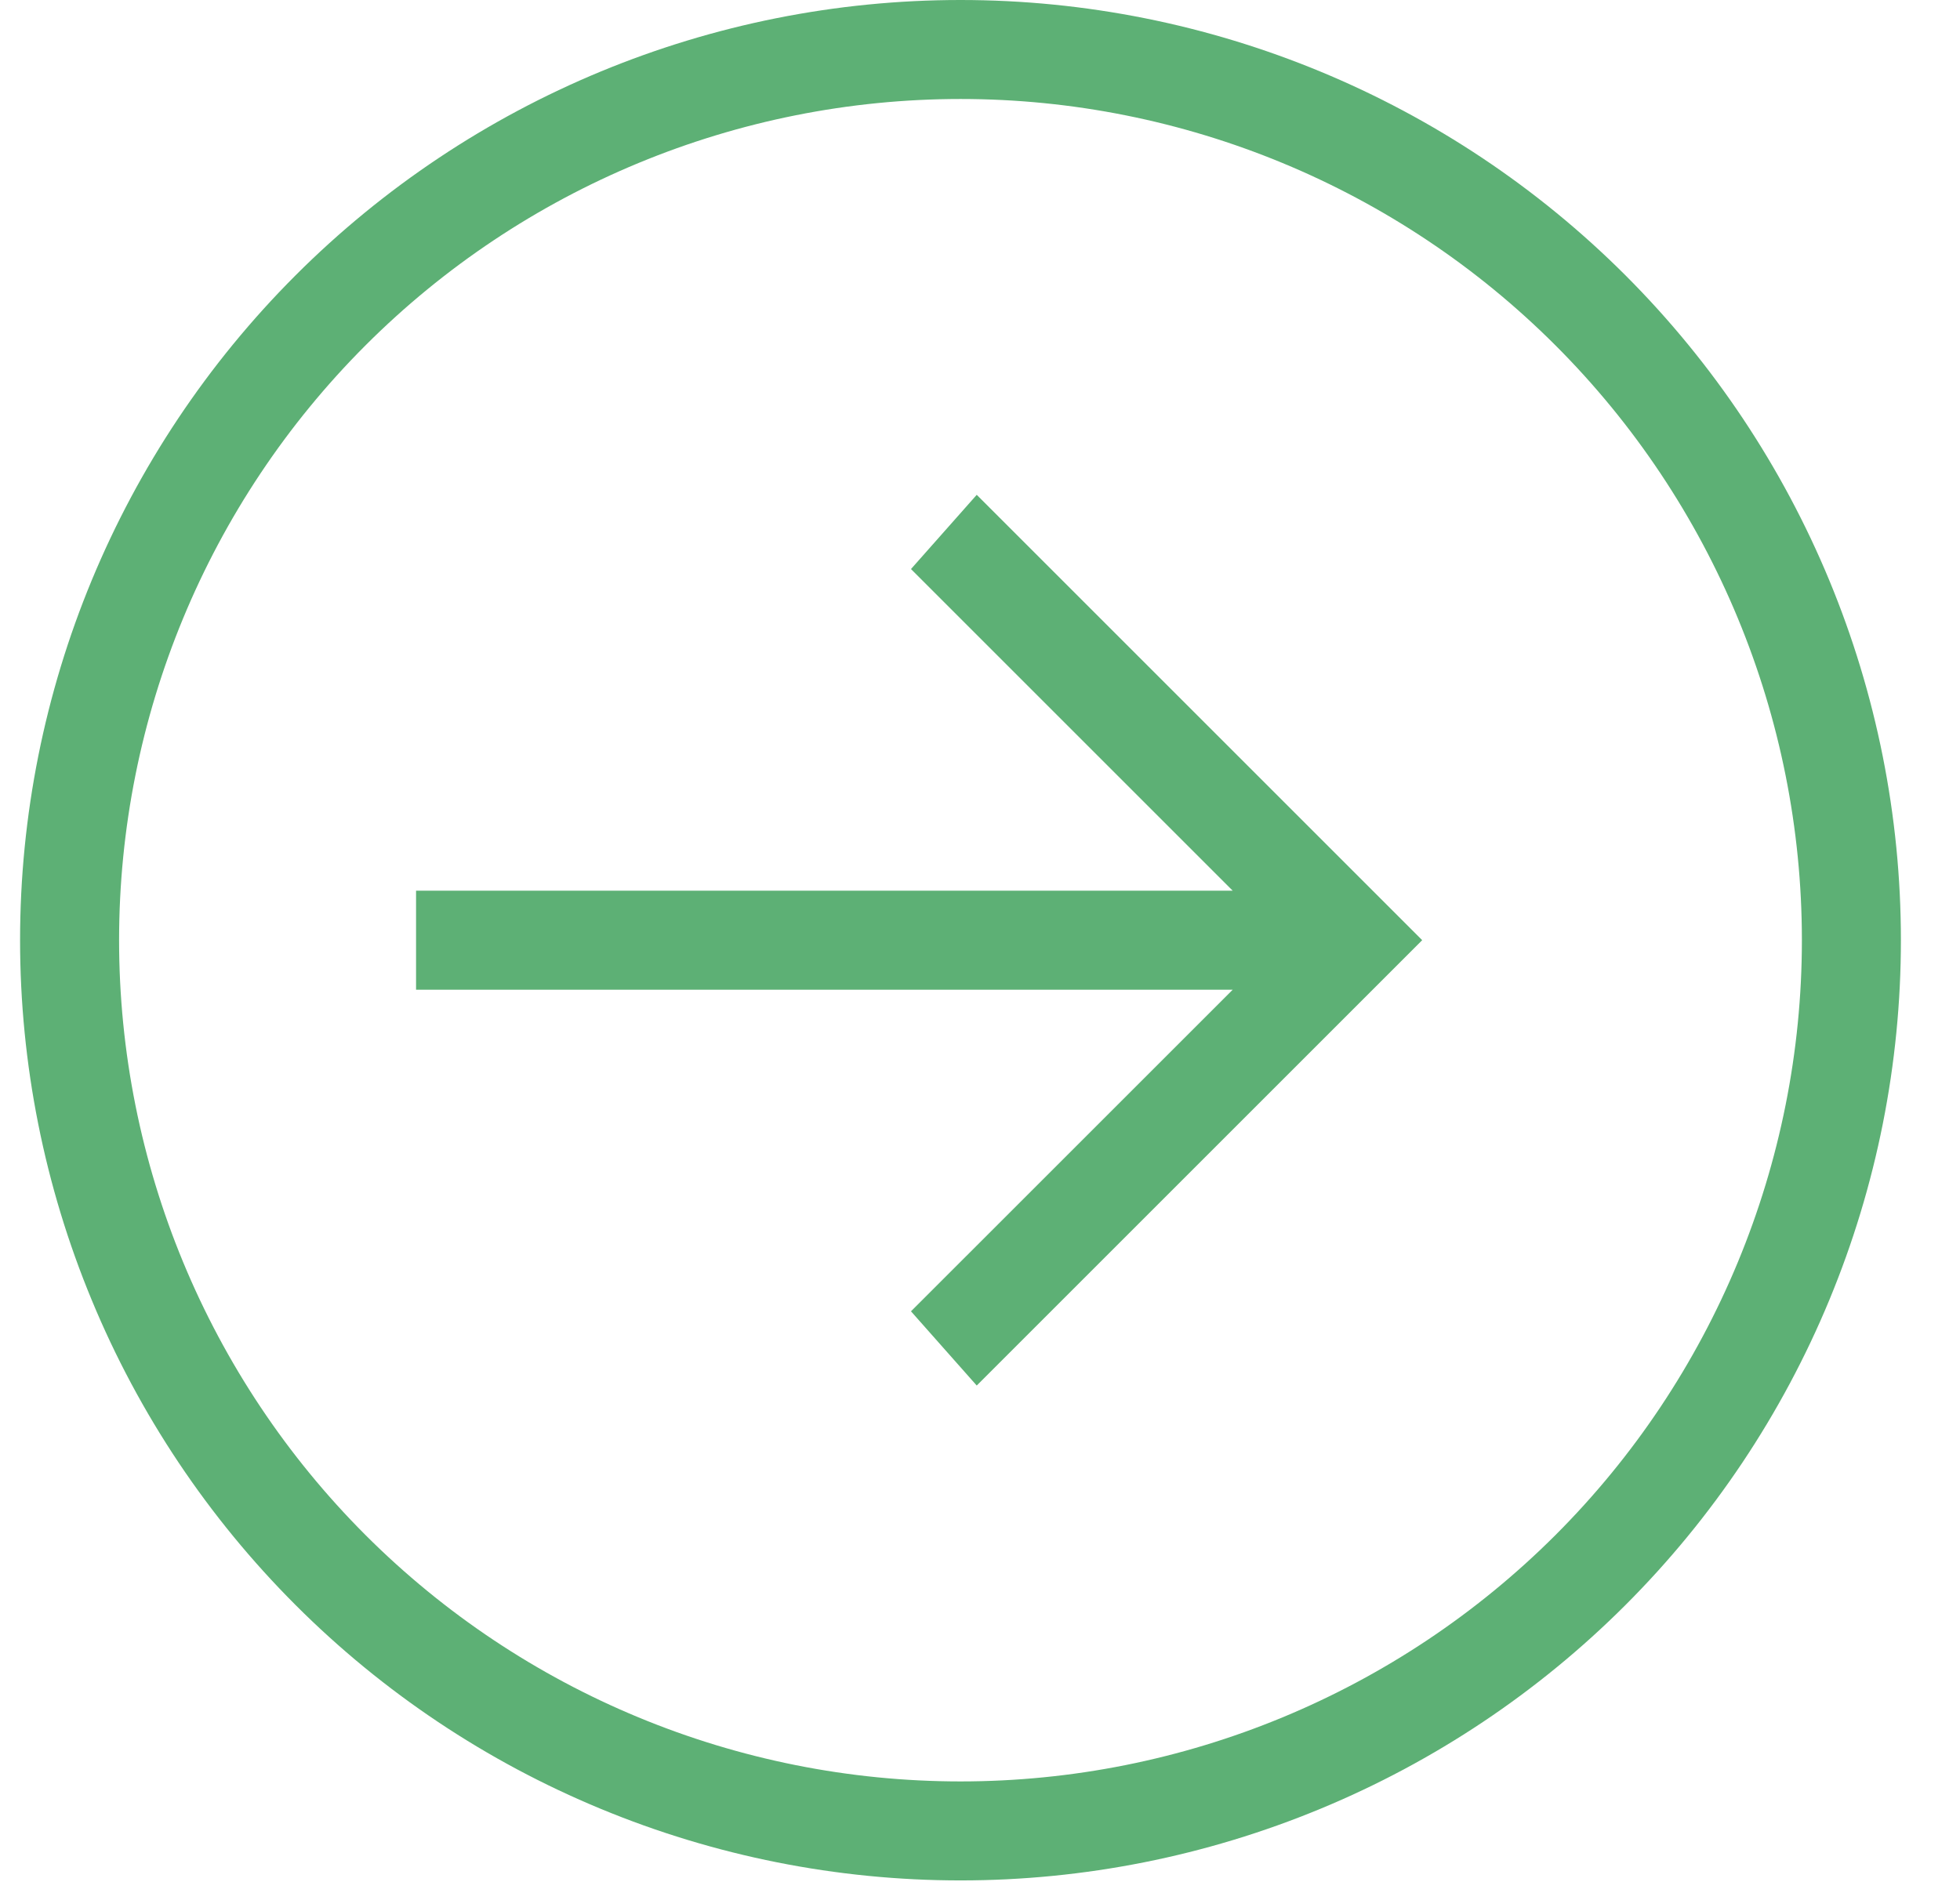 <svg width="33" height="32" viewBox="0 0 33 32" fill="none" xmlns="http://www.w3.org/2000/svg">
<path d="M7.005 15H20.755L15.338 9.583L16.445 8.333L23.945 15.833L16.445 23.333L15.338 22.083L20.755 16.667H7.005V15ZM32.005 15.833C32.005 17.913 31.596 19.971 30.8 21.892C30.004 23.814 28.838 25.559 27.368 27.029C25.897 28.5 24.152 29.666 22.231 30.461C20.31 31.257 18.251 31.667 16.172 31.667C14.092 31.667 12.034 31.257 10.113 30.461C8.192 29.666 6.446 28.5 4.976 27.029C3.506 25.559 2.339 23.814 1.544 21.892C0.748 19.971 0.338 17.913 0.338 15.833C0.338 11.634 2.007 7.607 4.976 4.637C7.945 1.668 11.973 0 16.172 0C20.371 0 24.398 1.668 27.368 4.637C30.337 7.607 32.005 11.634 32.005 15.833ZM30.338 15.833C30.338 12.076 28.846 8.473 26.189 5.816C23.532 3.159 19.929 1.667 16.172 1.667C12.415 1.667 8.811 3.159 6.154 5.816C3.498 8.473 2.005 12.076 2.005 15.833C2.005 19.591 3.498 23.194 6.154 25.851C8.811 28.507 12.415 30 16.172 30C19.929 30 23.532 28.507 26.189 25.851C28.846 23.194 30.338 19.591 30.338 15.833Z" fill="#5DB075"/>
</svg>
